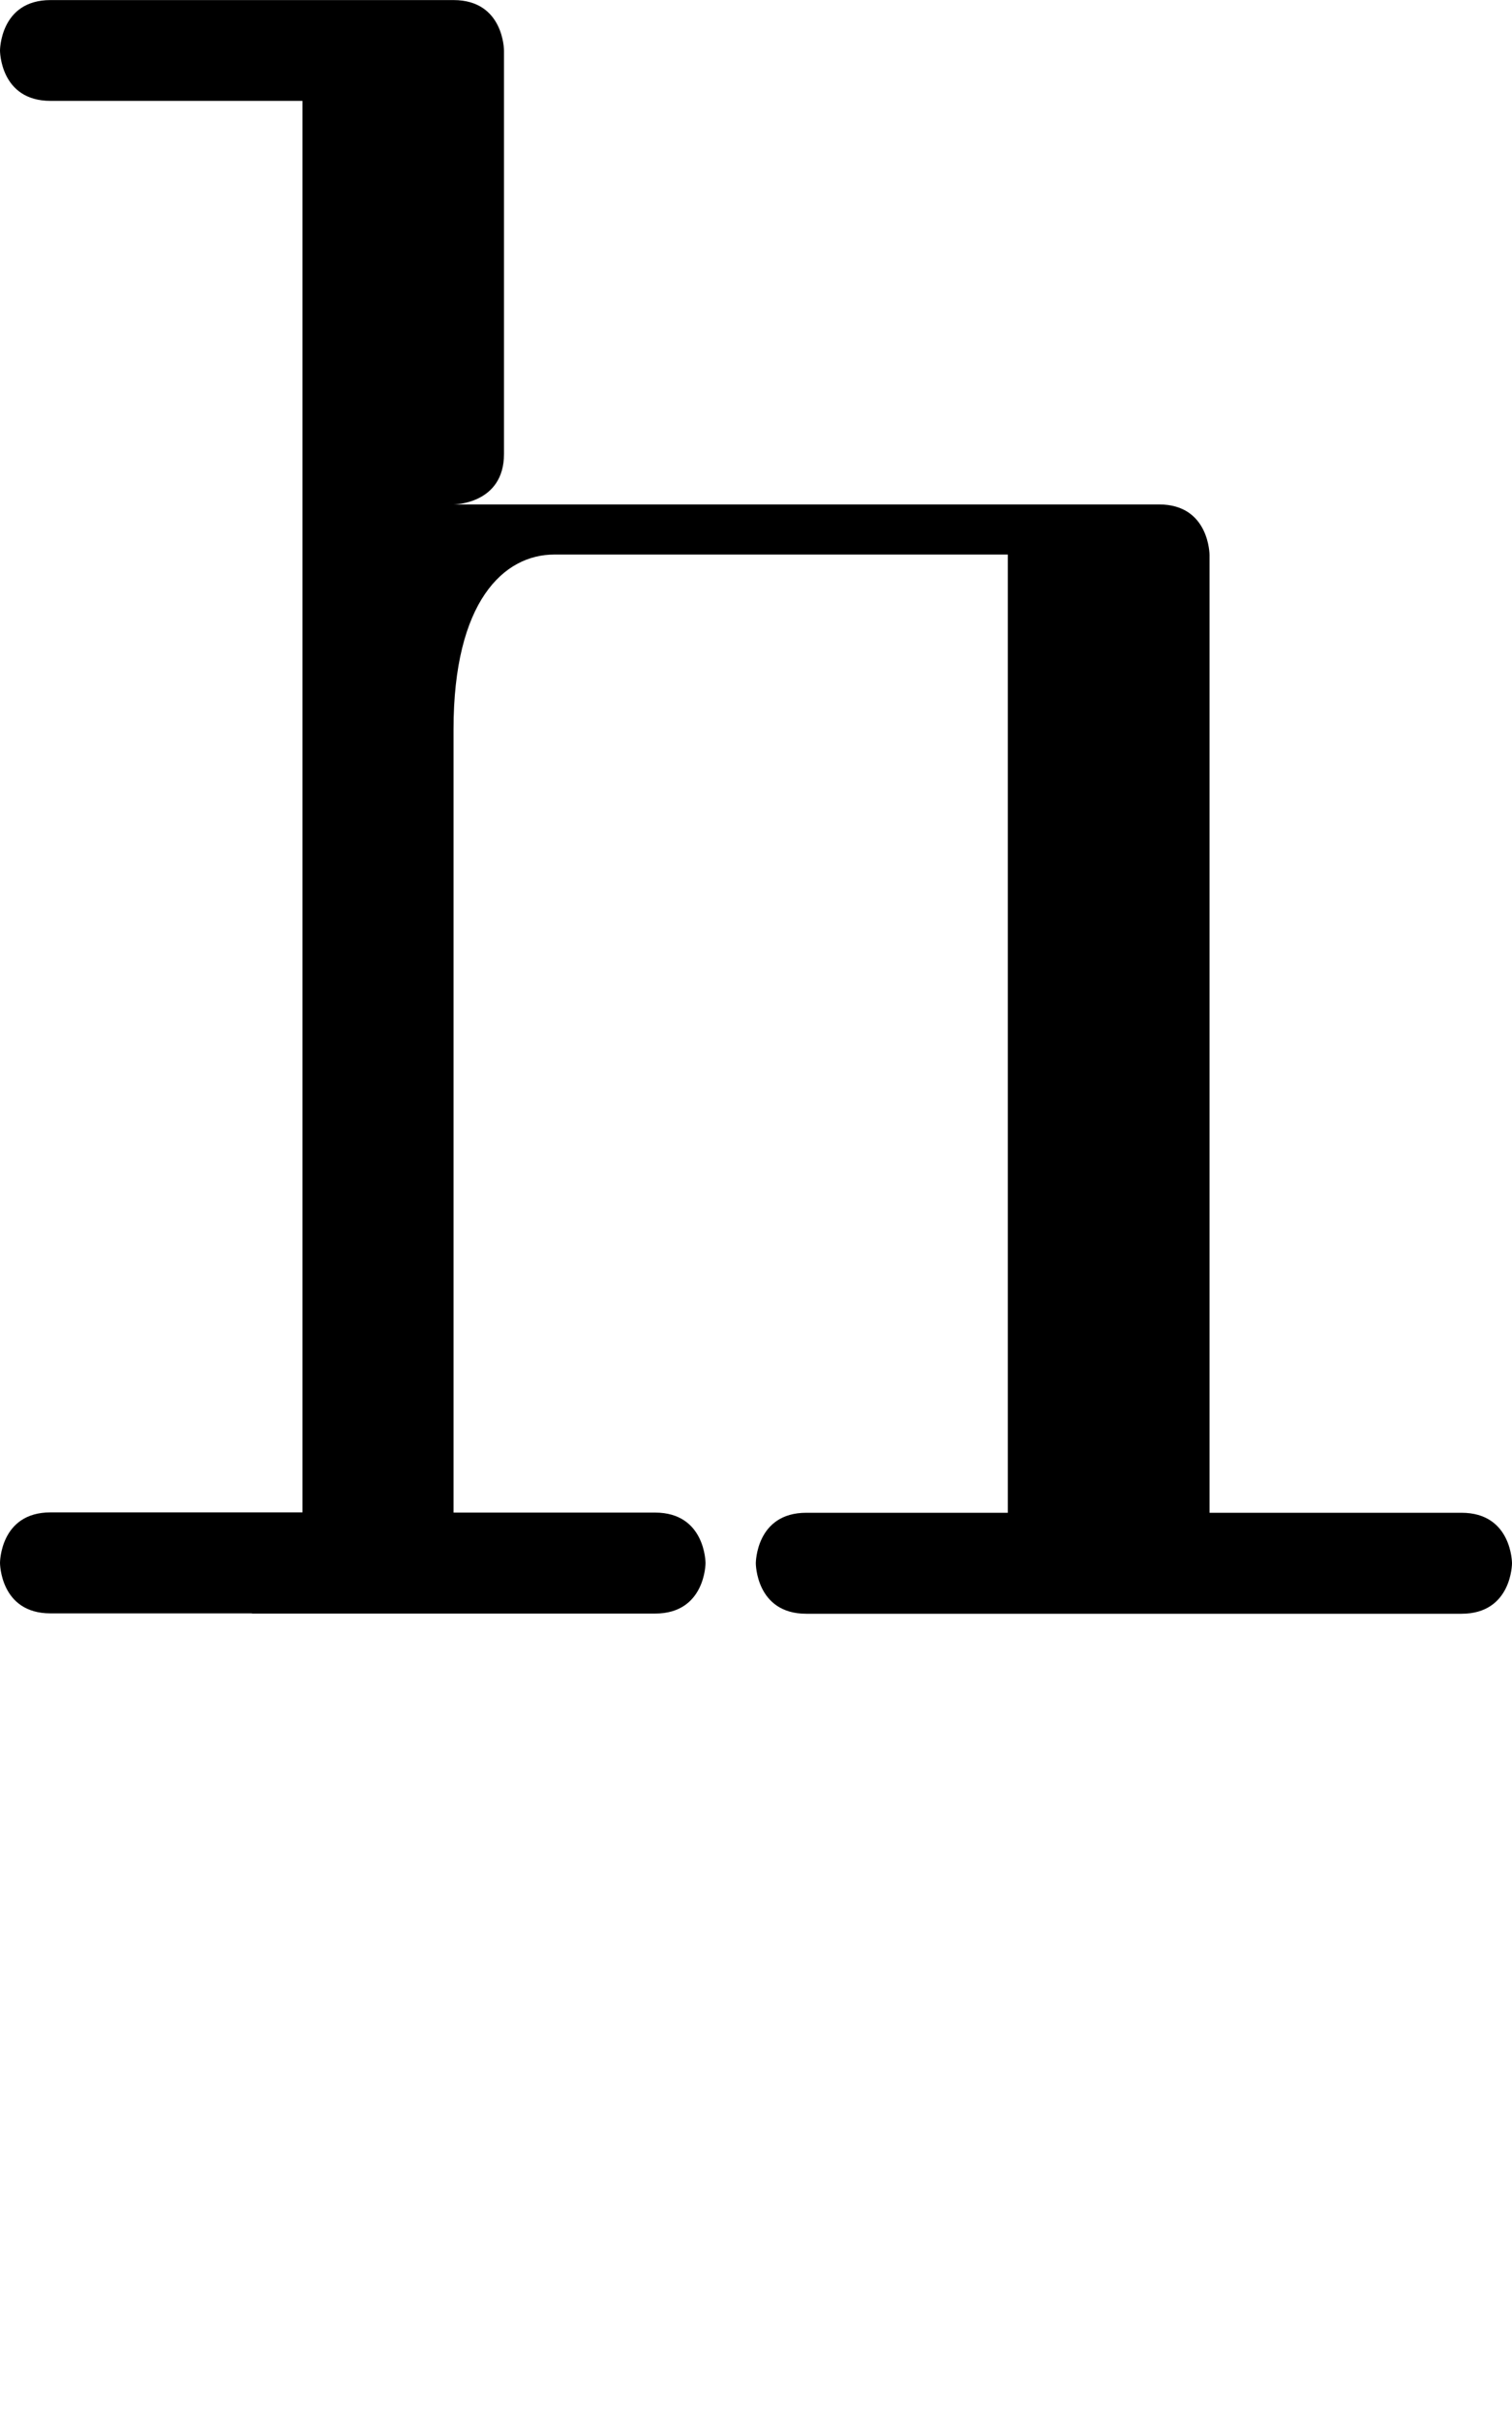 <?xml version="1.0" encoding="UTF-8" standalone="no"?>
<!-- Created with Inkscape (http://www.inkscape.org/) -->

<svg
   width="30"
   height="48"
   viewBox="0 0 7.938 12.7"
   version="1.1"
   id="svg5"
   sodipodi:docname="h.svg"
   inkscape:version="1.1.1 (3bf5ae0d25, 2021-09-20)"
   xmlns:inkscape="http://www.inkscape.org/namespaces/inkscape"
   xmlns:sodipodi="http://sodipodi.sourceforge.net/DTD/sodipodi-0.dtd"
   xmlns="http://www.w3.org/2000/svg"
   xmlns:svg="http://www.w3.org/2000/svg">
  <sodipodi:namedview
     id="namedview7"
     pagecolor="#ffffff"
     bordercolor="#666666"
     borderopacity="1.0"
     inkscape:pageshadow="2"
     inkscape:pageopacity="0.0"
     inkscape:pagecheckerboard="0"
     inkscape:document-units="mm"
     showgrid="true"
     showguides="true"
     inkscape:guide-bbox="true"
     units="px"
     width="32px"
     inkscape:zoom="17.557358"
     inkscape:cx="7.9453867"
     inkscape:cy="17.627937"
     inkscape:window-width="1889"
     inkscape:window-height="1058"
     inkscape:window-x="31"
     inkscape:window-y="0"
     inkscape:window-maximized="1"
     inkscape:current-layer="layer1">
    <sodipodi:guide
       position="0,39.533"
       orientation="0,1"
       id="guide824"
       inkscape:label=""
       inkscape:locked="false"
       inkscape:color="rgb(0,0,255)" />
    <inkscape:grid
       type="xygrid"
       id="grid826" />
    <sodipodi:guide
       position="2.381,4.233"
       orientation="0,1"
       id="guide905"
       inkscape:label=""
       inkscape:locked="false"
       inkscape:color="rgb(0,0,255)" />
    <sodipodi:guide
       position="1.852,10.054"
       orientation="0,-1"
       id="guide8143" />
    <sodipodi:guide
       position="3.175,12.171"
       orientation="0,-1"
       id="guide8781" />
  </sodipodi:namedview>
  <defs
     id="defs2" />
  <g
     inkscape:label="Layer 1"
     inkscape:groupmode="layer"
     id="layer1">
    <path
       style="fill:#000000;stroke:none;stroke-width:0.265px;stroke-linecap:butt;stroke-linejoin:miter;stroke-opacity:1"
       d="m 1.323,8.467 c 0,0 -0.794,0 -1.058,0 C 0,8.467 0,8.202 0,8.202 c 0,0 0,-0.265 0.265,-0.265 0.265,0 1.323,0 1.323,0 V 0.529 c 0,0 -1.058,0 -1.323,0 C 0,0.529 0,0.265 0,0.265 0,0.265 0,0 0.265,0 0.529,0 2.117,0 2.381,0 c 0.265,0 0.265,0.265 0.265,0.265 0,0 0,1.852 0,2.117 0,0.265 -0.265,0.265 -0.265,0.265 0,0 3.44,0 3.704,0 0.265,0 0.265,0.265 0.265,0.265 v 5.027 c 0,0 1.058,0 1.323,0 0.265,0 0.265,0.265 0.265,0.265 0,0 0,0.265 -0.265,0.265 -0.265,0 -3.175,0 -3.44,0 -0.265,0 -0.265,-0.265 -0.265,-0.265 0,0 0,-0.265 0.265,-0.265 0.265,0 1.058,0 1.058,0 V 2.91 c 0,0 -2.117,0 -2.381,0 -0.265,0 -0.529,0.246 -0.529,0.917 0,0.671 0,4.111 0,4.111 0,0 0.794,0 1.058,0 0.265,0 0.265,0.265 0.265,0.265 0,0 0,0.265 -0.265,0.265 -0.265,0 -2.117,0 -2.117,0 z"
       id="path11229" />
  </g>
</svg>

